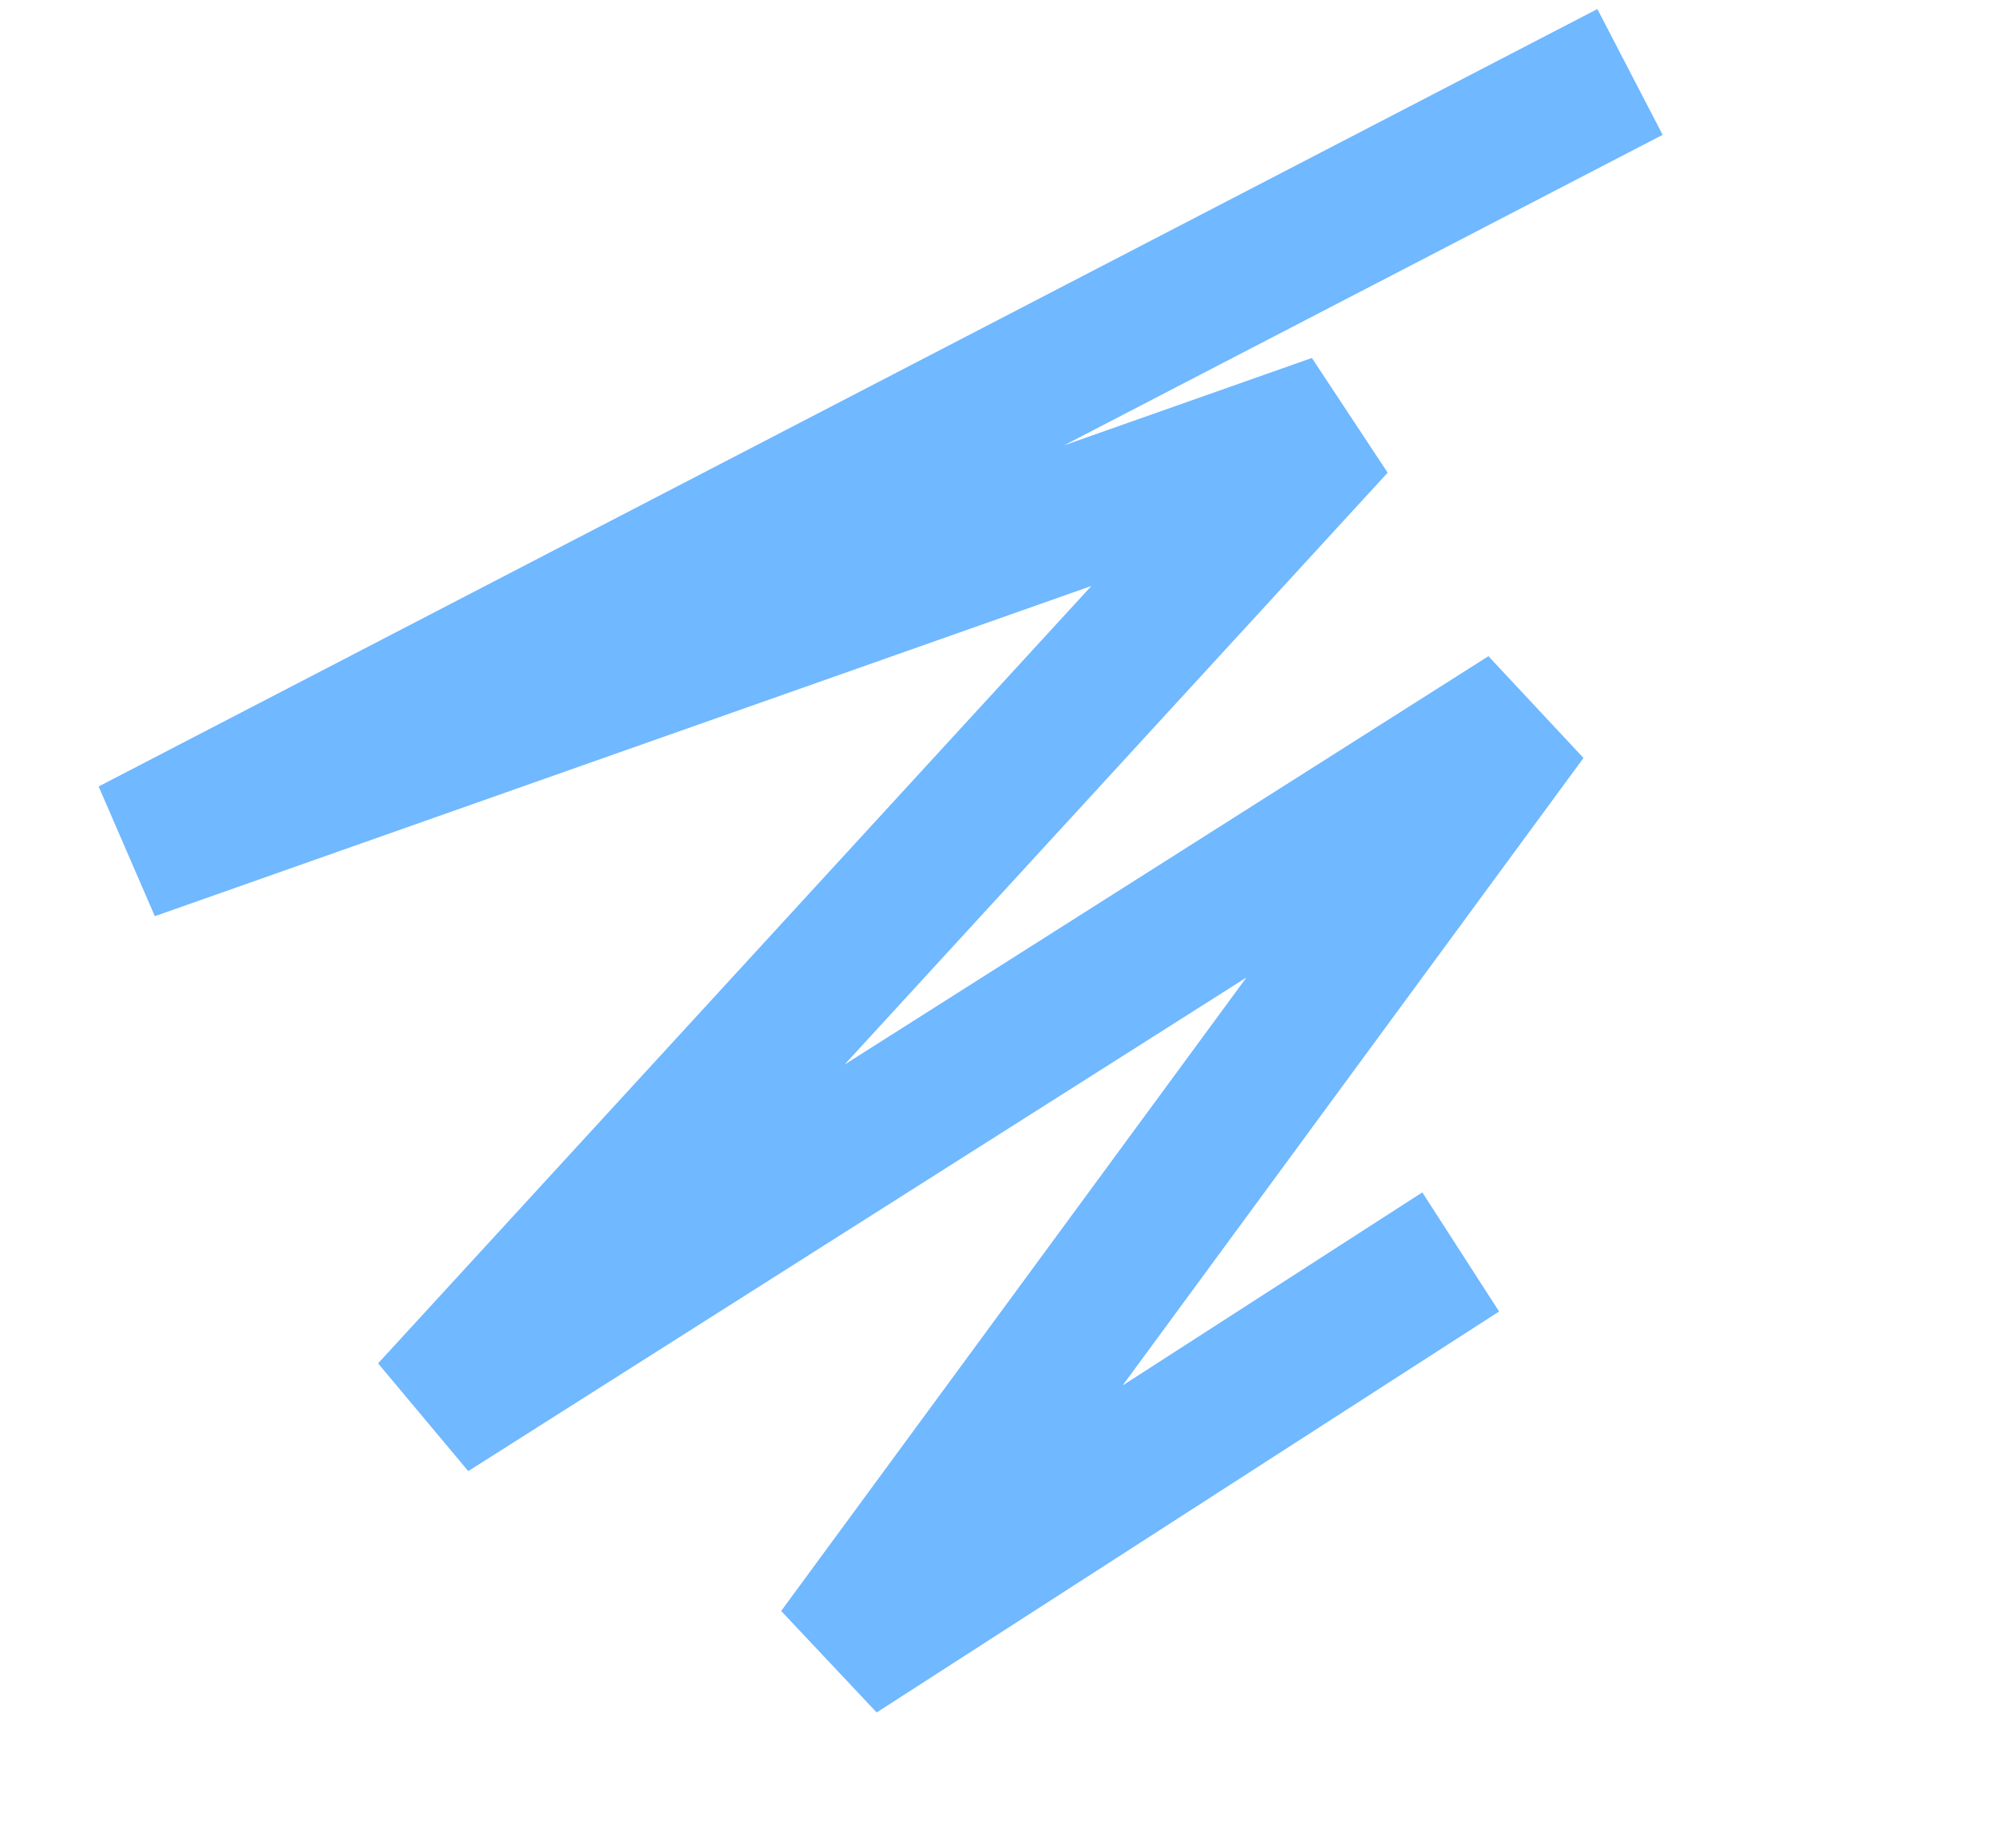 <svg width="338" height="313" viewBox="0 0 338 313" fill="none" xmlns="http://www.w3.org/2000/svg">
<path d="M247.353 212.036L141.955 279.946L258.475 121.271L72.866 239.021L226.142 71.946L22.228 143.855L276.023 12.185" stroke="#70B8FF" stroke-width="24"/>
</svg>
